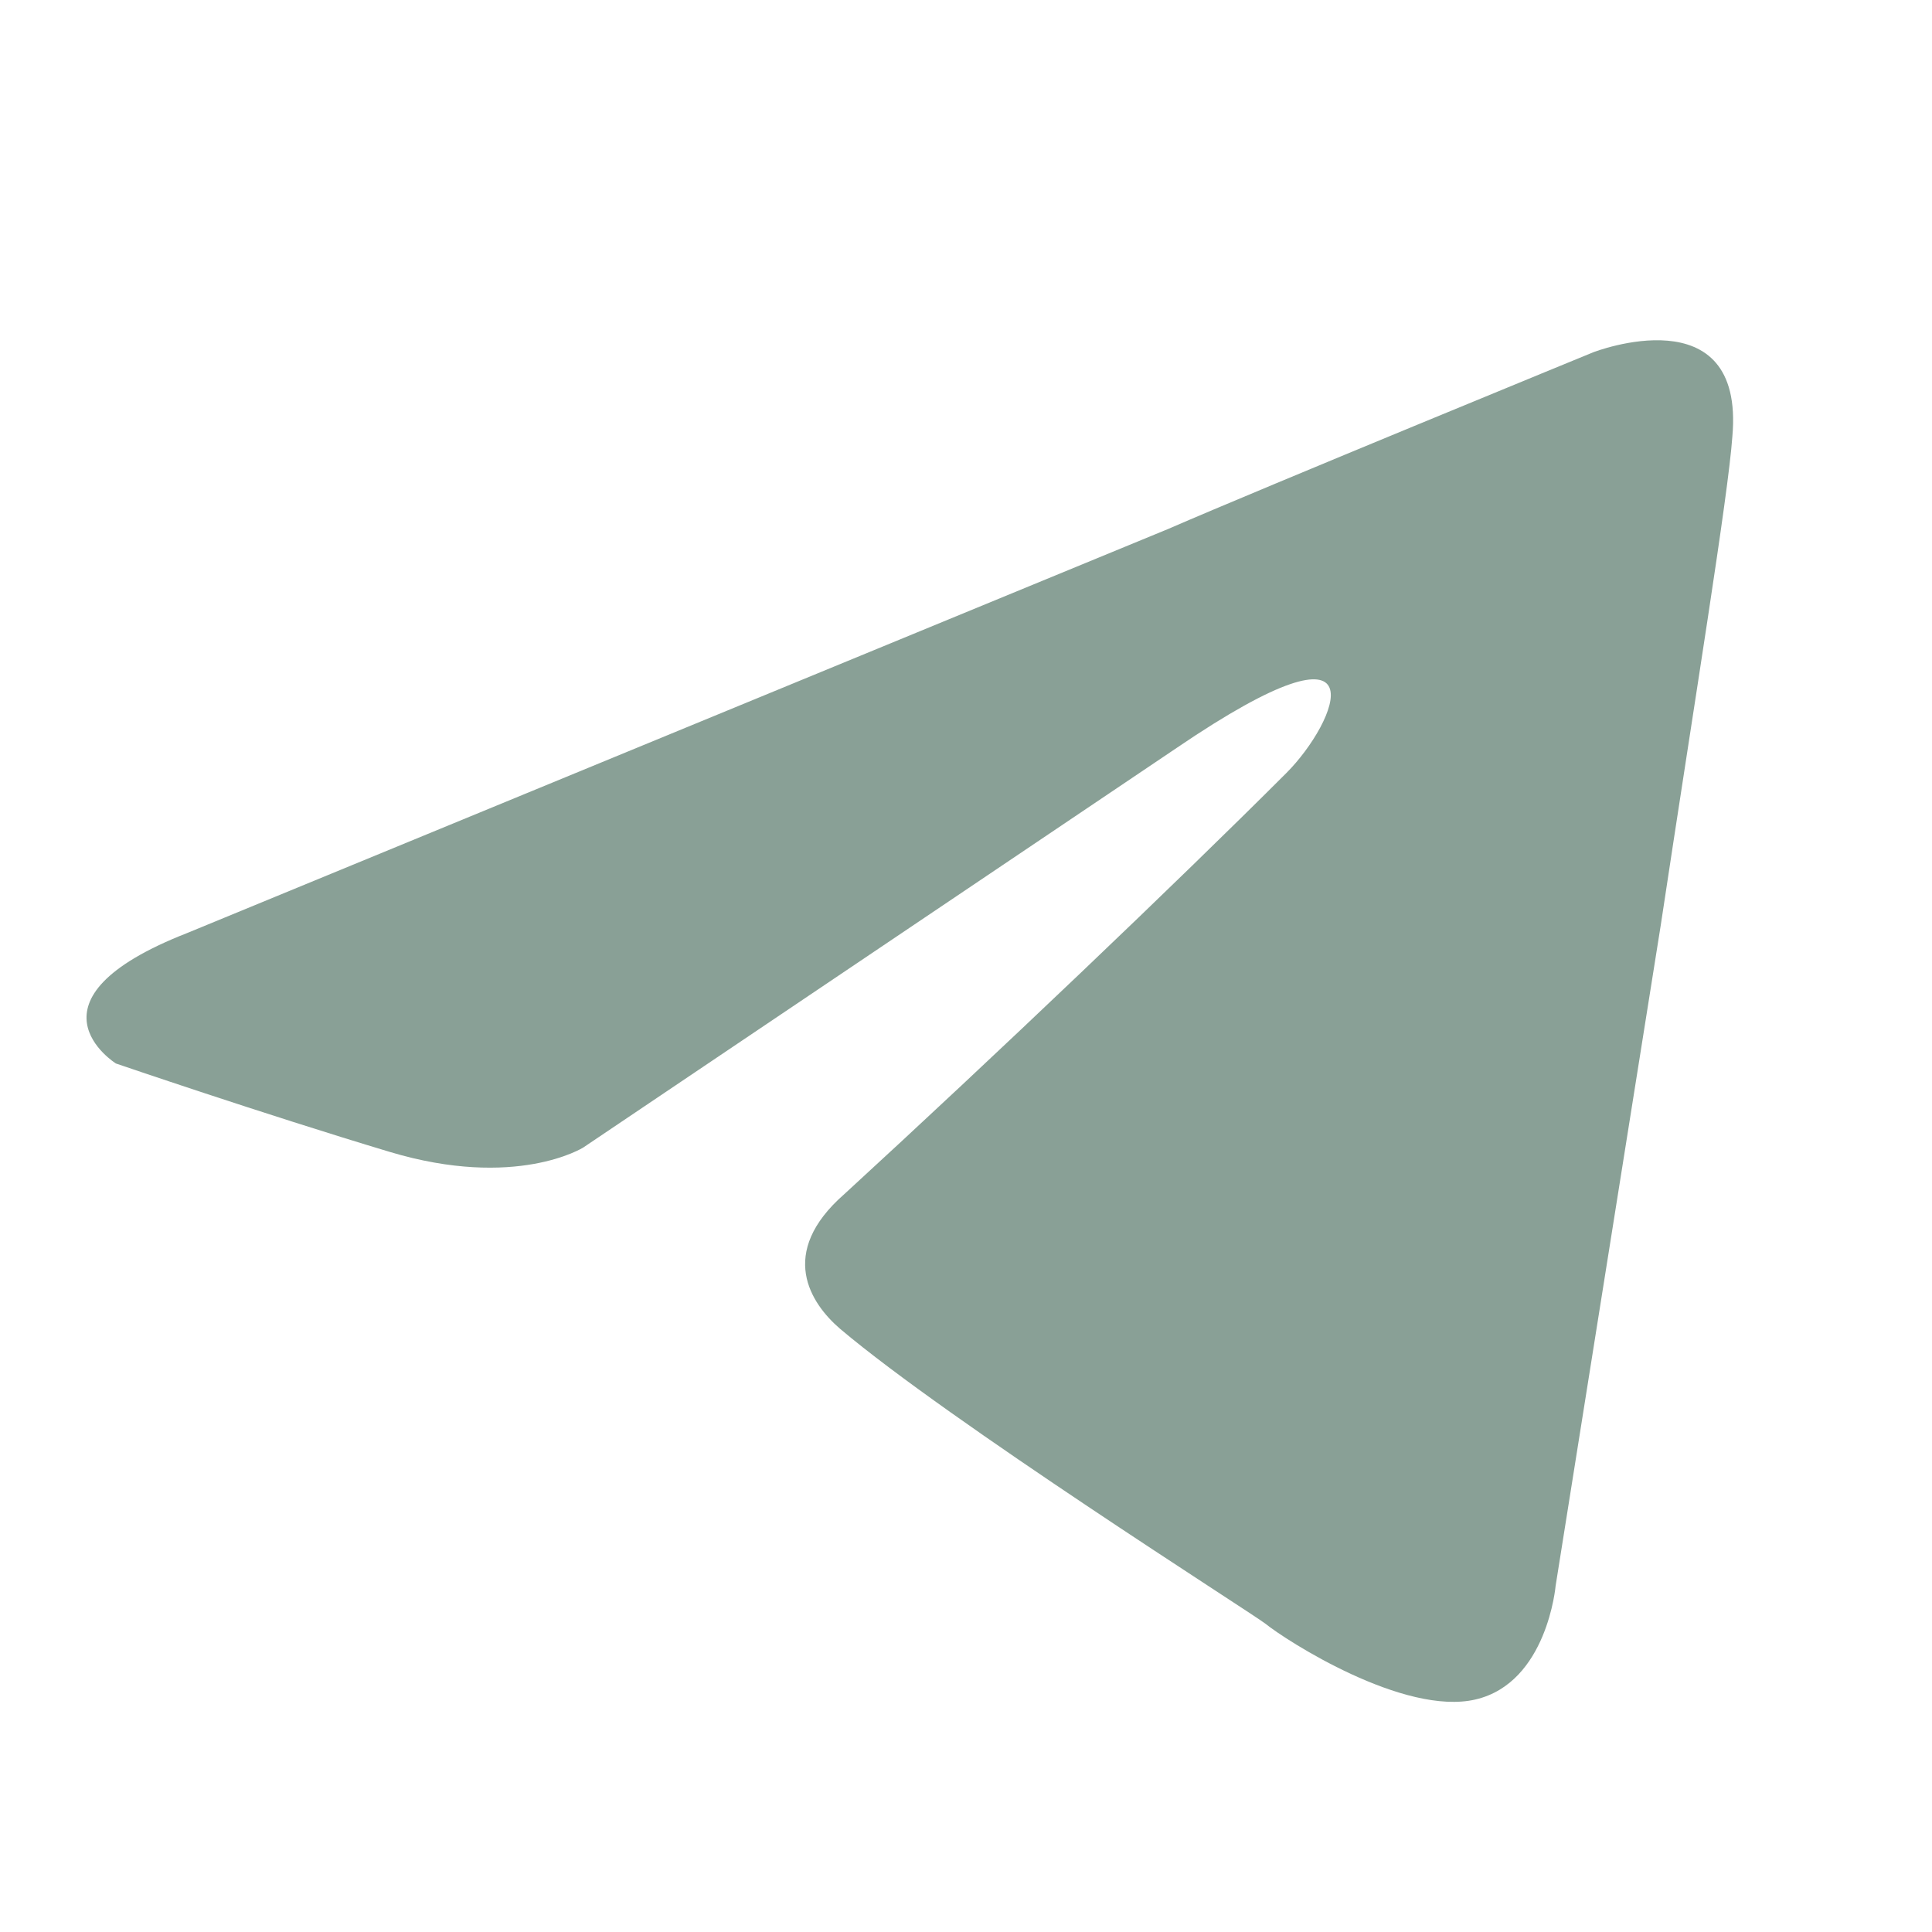 <?xml version="1.0" encoding="utf-8"?>
<!-- Generator: Adobe Illustrator 26.0.1, SVG Export Plug-In . SVG Version: 6.00 Build 0)  -->
<svg version="1.1" id="_x31_363565521" xmlns="http://www.w3.org/2000/svg" xmlns:xlink="http://www.w3.org/1999/xlink" x="0px"
	 y="0px" viewBox="0 0 1080 1080" style="enable-background:new 0 0 1080 1080;" xml:space="preserve">
<style type="text/css">
	.st0{fill:#89A096;}
</style>
<path class="st0" d="M64.8,594.5c0,0,82.4,28.2,153,49.4s108.2-2.4,108.2-2.4L657.9,418c117.7-80,89.4-14.1,61.2,14.1
	C657.9,493.3,556.7,589.8,472,667.5c-37.7,33-18.8,61.2-2.4,75.3c61.2,51.8,228.3,157.7,237.7,164.8c11.7,9.5,77.6,51.8,117.6,42.4
	s44.7-63.5,44.7-63.5l58.8-369.5c18.8-124.7,37.7-240.1,40-273c7.1-80-77.7-47.1-77.7-47.1s-183.6,75.3-237.7,98.8L104.8,521.5
	C8.3,559.2,64.8,594.5,64.8,594.5z"/>
</svg>
